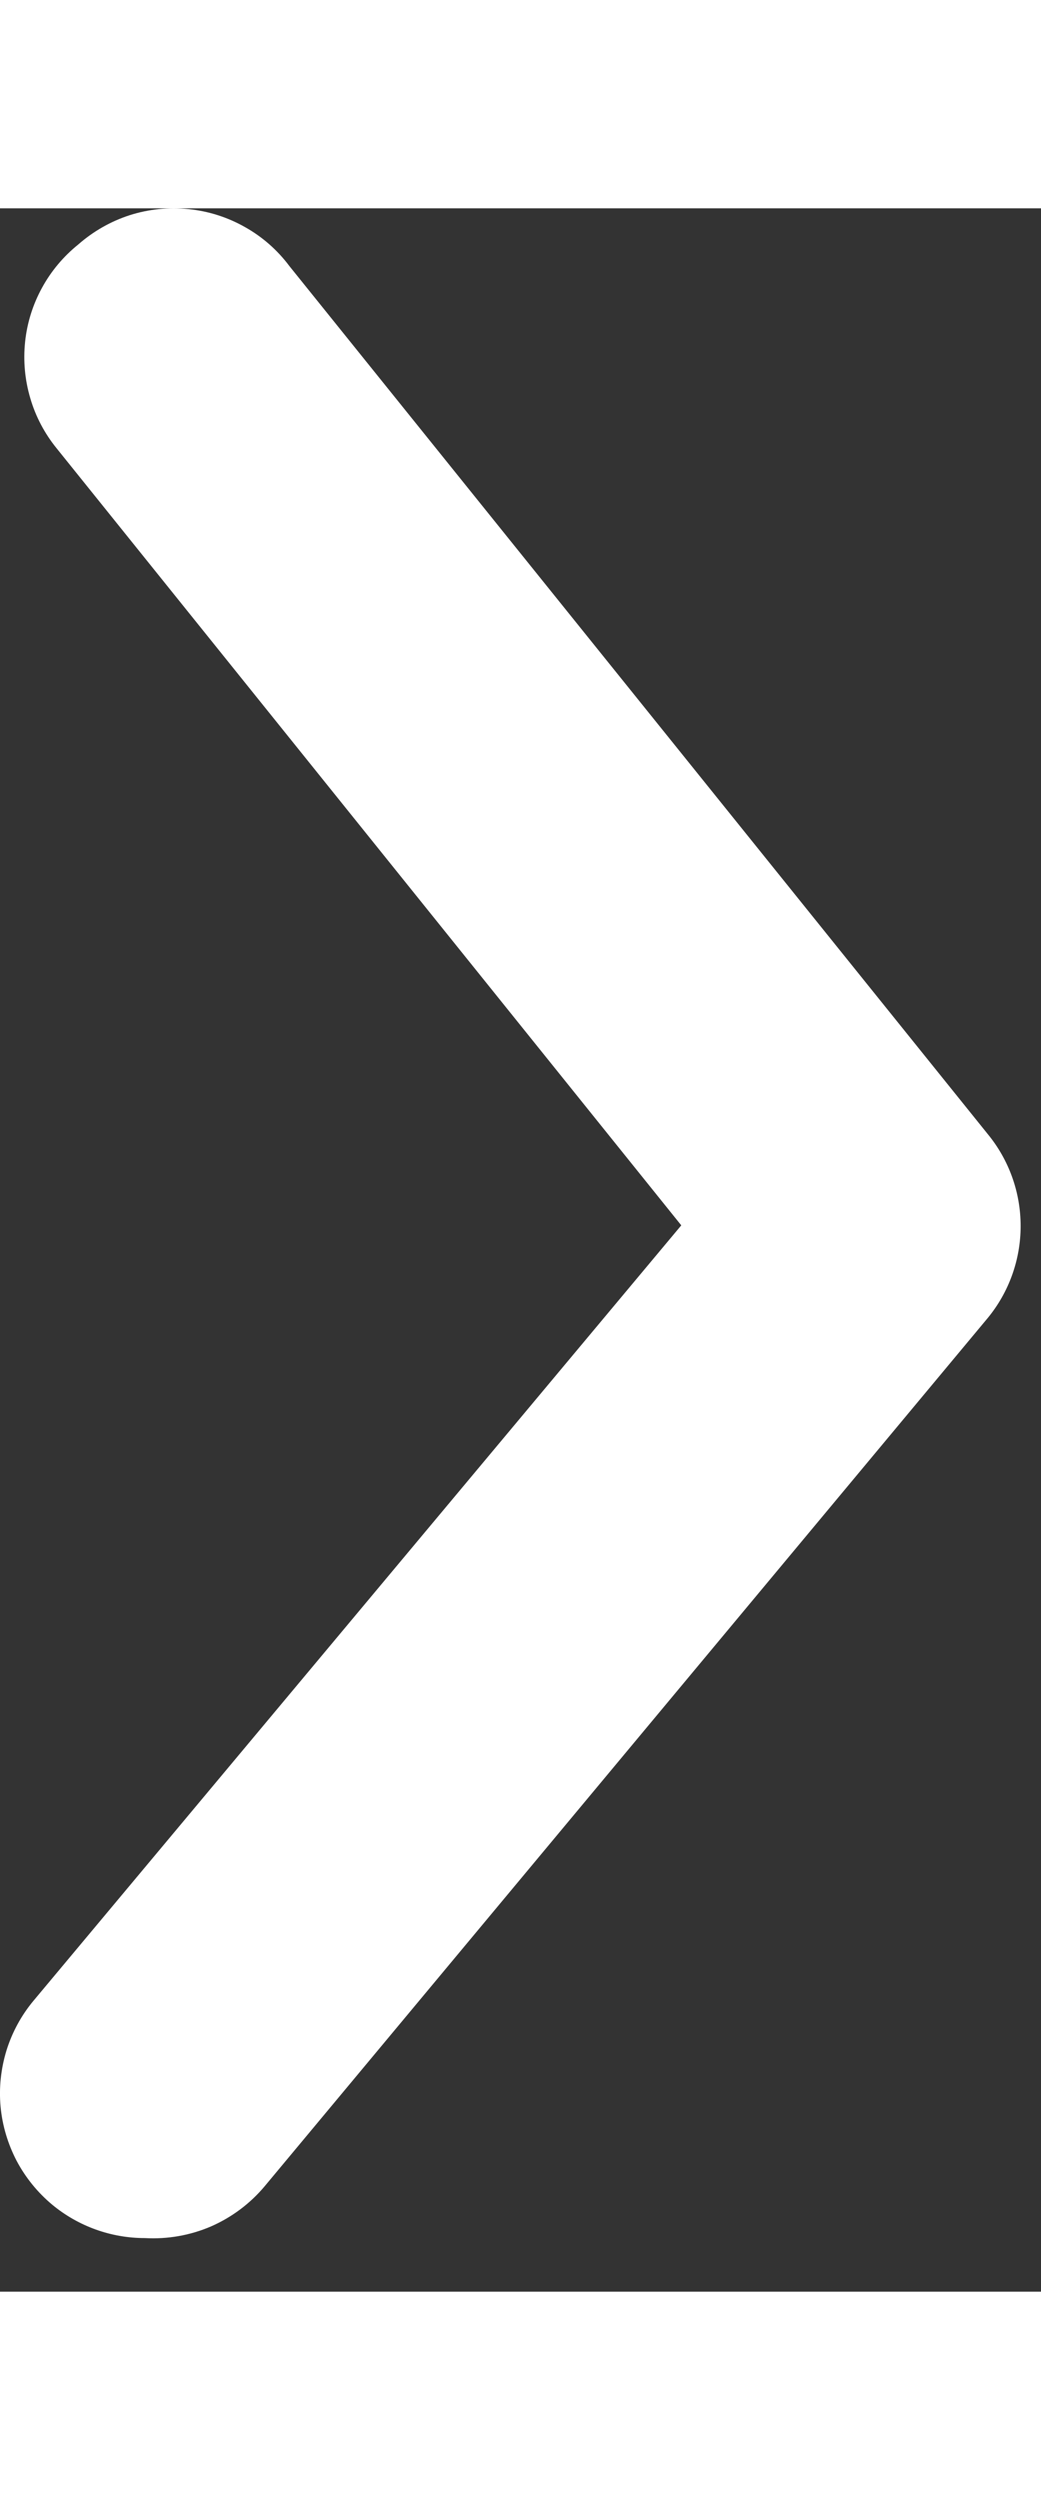 <svg width="5" height="12" viewBox="0 0 9 18" fill="none" xmlns="http://www.w3.org/2000/svg">
<rect x="0" y="0" width="9" height="18" fill="#333333" stroke="none"/>
<path d="M1.252 17.537C0.96 17.537 0.677 17.435 0.452 17.249C0.326 17.144 0.221 17.015 0.144 16.87C0.068 16.724 0.02 16.565 0.005 16.401C-0.01 16.238 0.008 16.073 0.056 15.916C0.105 15.759 0.184 15.613 0.29 15.486L5.89 8.787L0.49 2.074C0.386 1.946 0.308 1.799 0.262 1.641C0.215 1.483 0.2 1.318 0.217 1.154C0.234 0.99 0.284 0.831 0.363 0.687C0.442 0.542 0.549 0.415 0.677 0.312C0.807 0.198 0.958 0.112 1.122 0.059C1.286 0.007 1.459 -0.011 1.631 0.007C1.802 0.024 1.968 0.077 2.118 0.162C2.268 0.246 2.399 0.361 2.502 0.499L8.54 7.999C8.724 8.223 8.824 8.503 8.824 8.793C8.824 9.082 8.724 9.363 8.54 9.587L2.29 17.087C2.164 17.238 2.005 17.357 1.825 17.436C1.644 17.514 1.448 17.548 1.252 17.537Z" fill="white"/>
</svg>
